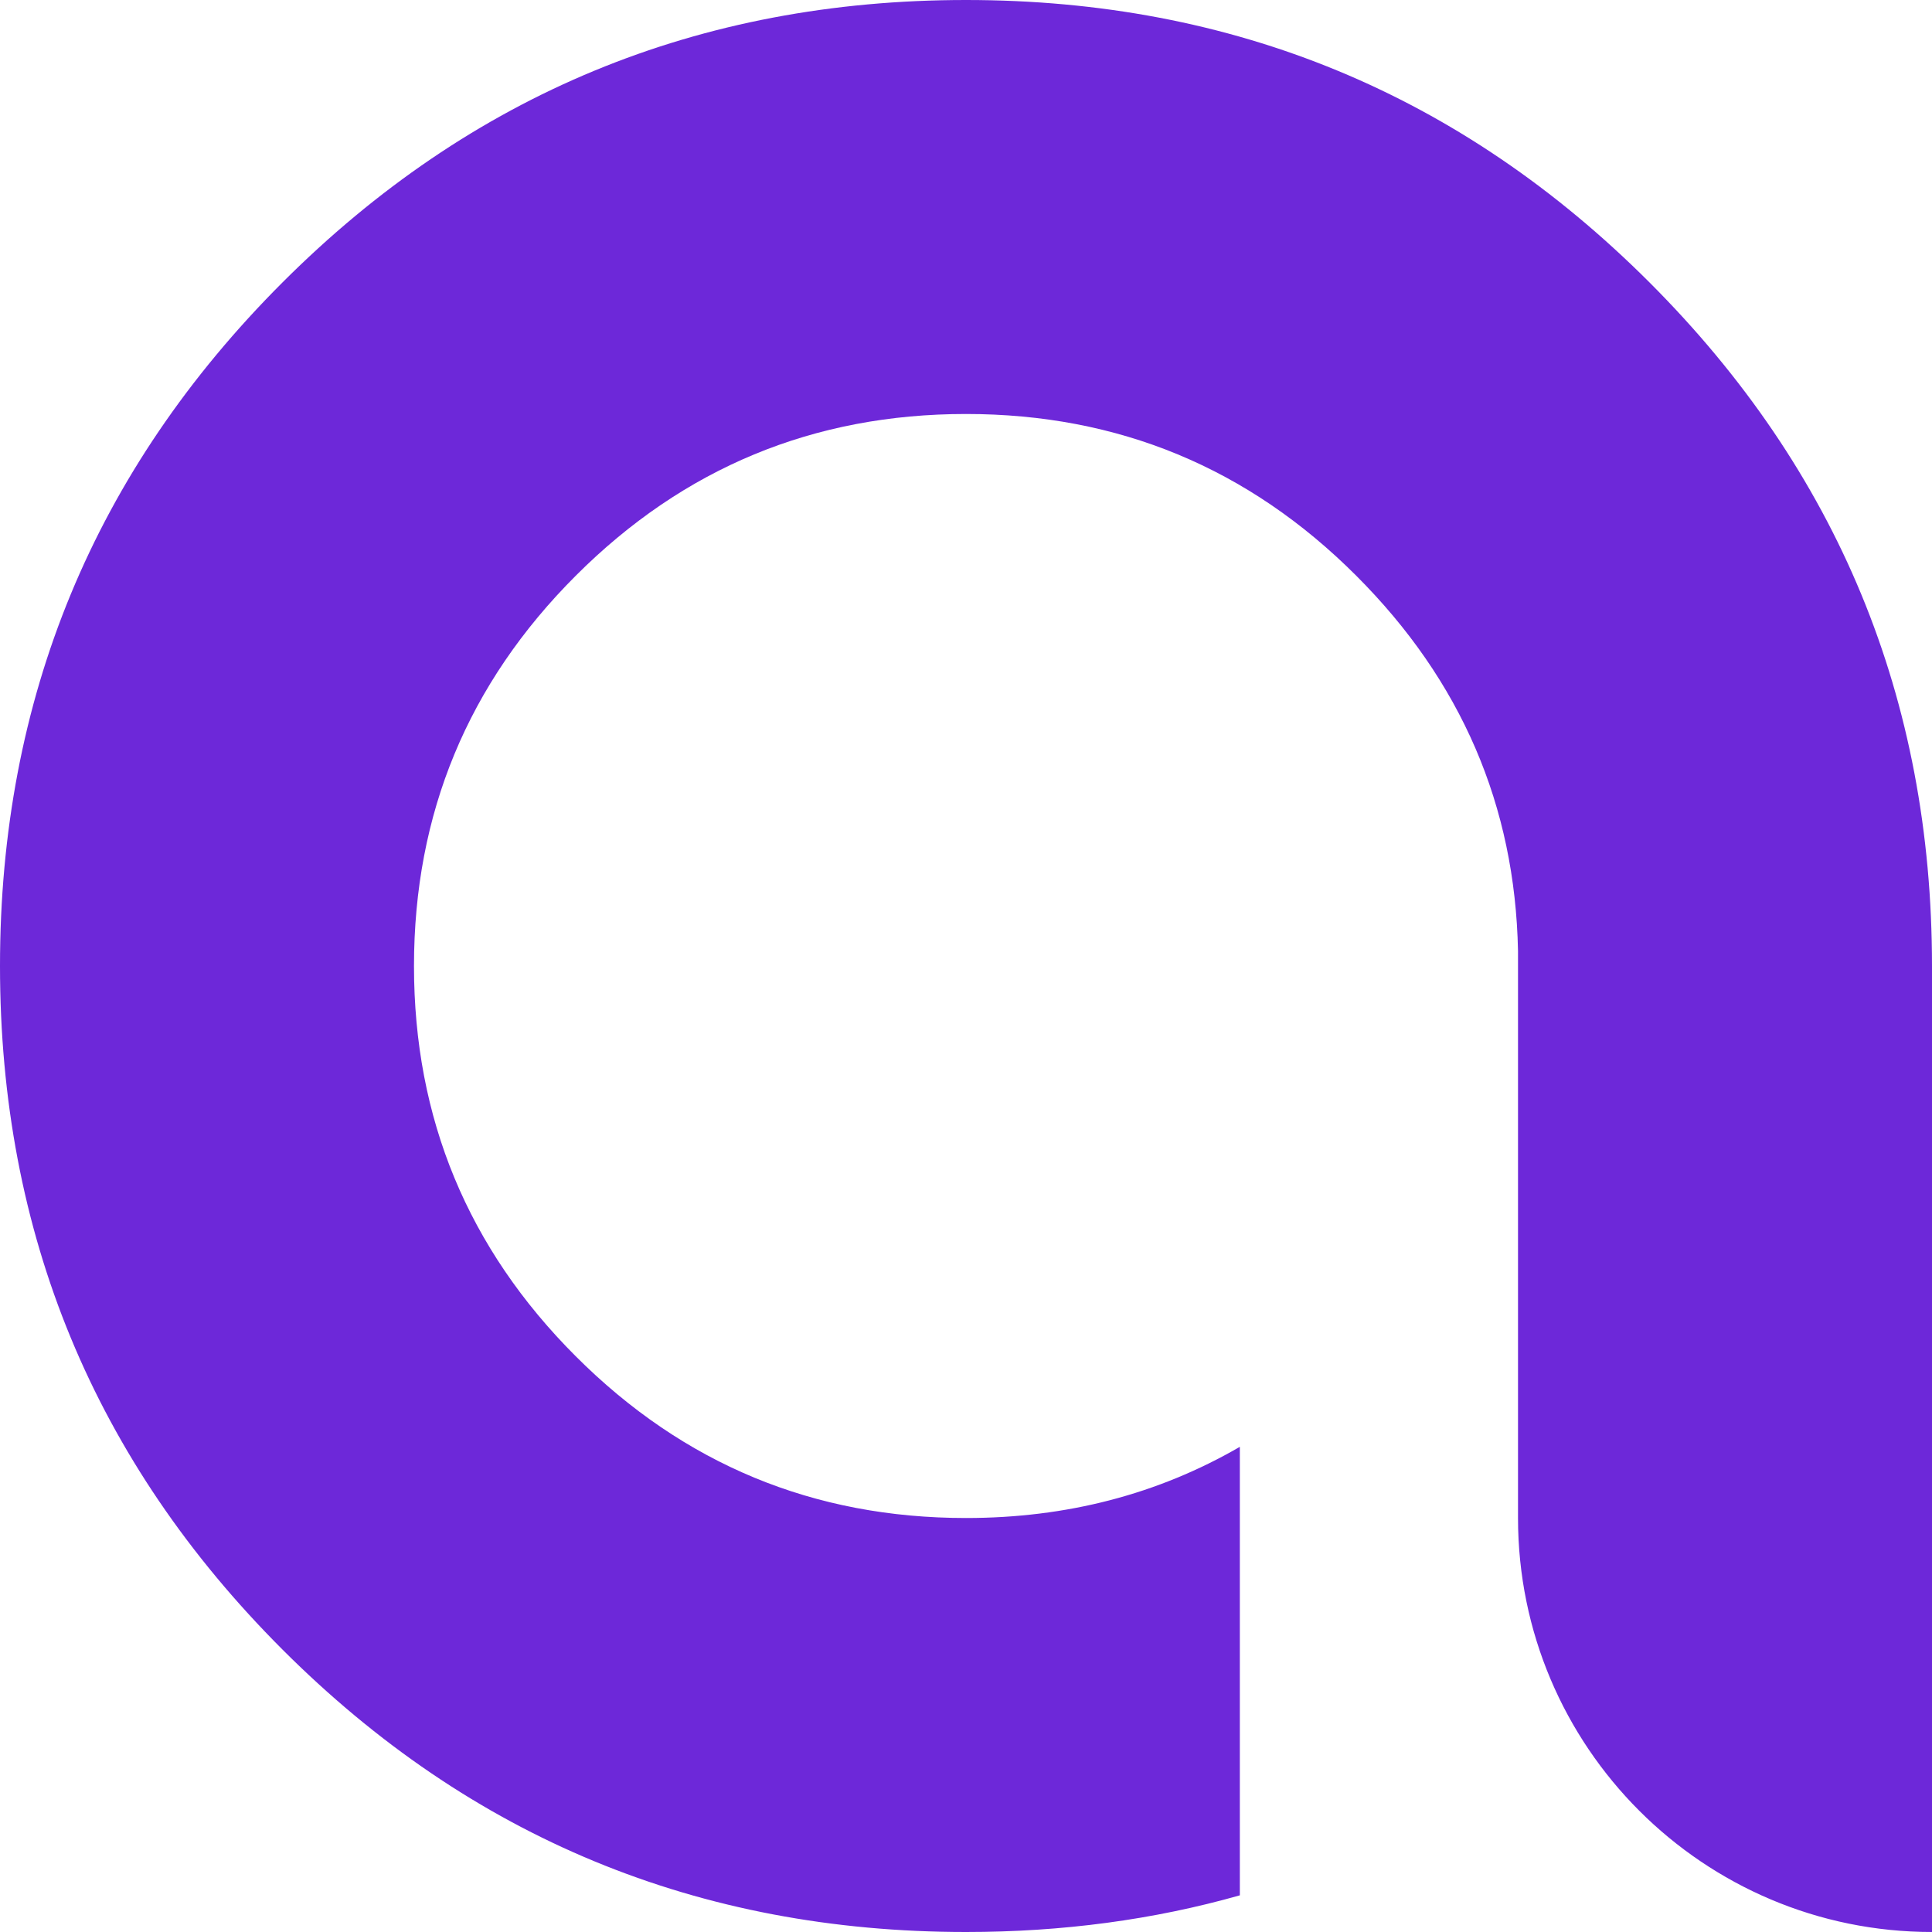 <svg width="50" height="50" viewBox="0 0 50 50" fill="none" xmlns="http://www.w3.org/2000/svg">
<path d="M32.087 49.051C29.855 49.684 27.493 50 25 50C18.08 50 12.184 47.563 7.31 42.69C2.437 37.816 0 31.92 0 25C0 18.08 2.437 12.184 7.31 7.31C12.184 2.437 18.08 0 25 0C31.92 0 37.816 2.437 42.69 7.31C47.563 12.184 50 18.08 50 25V50C44.083 50 39.286 45.203 39.286 39.286V24.609C39.211 20.852 37.816 17.615 35.1 14.9C32.31 12.109 28.944 10.714 25 10.714C21.056 10.714 17.69 12.109 14.9 14.9C12.109 17.69 10.714 21.056 10.714 25C10.714 28.944 12.109 32.31 14.9 35.1C17.69 37.891 21.056 39.286 25 39.286C27.604 39.286 29.966 38.672 32.087 37.444V49.051Z" fill="#6D28D9"/>
</svg>

